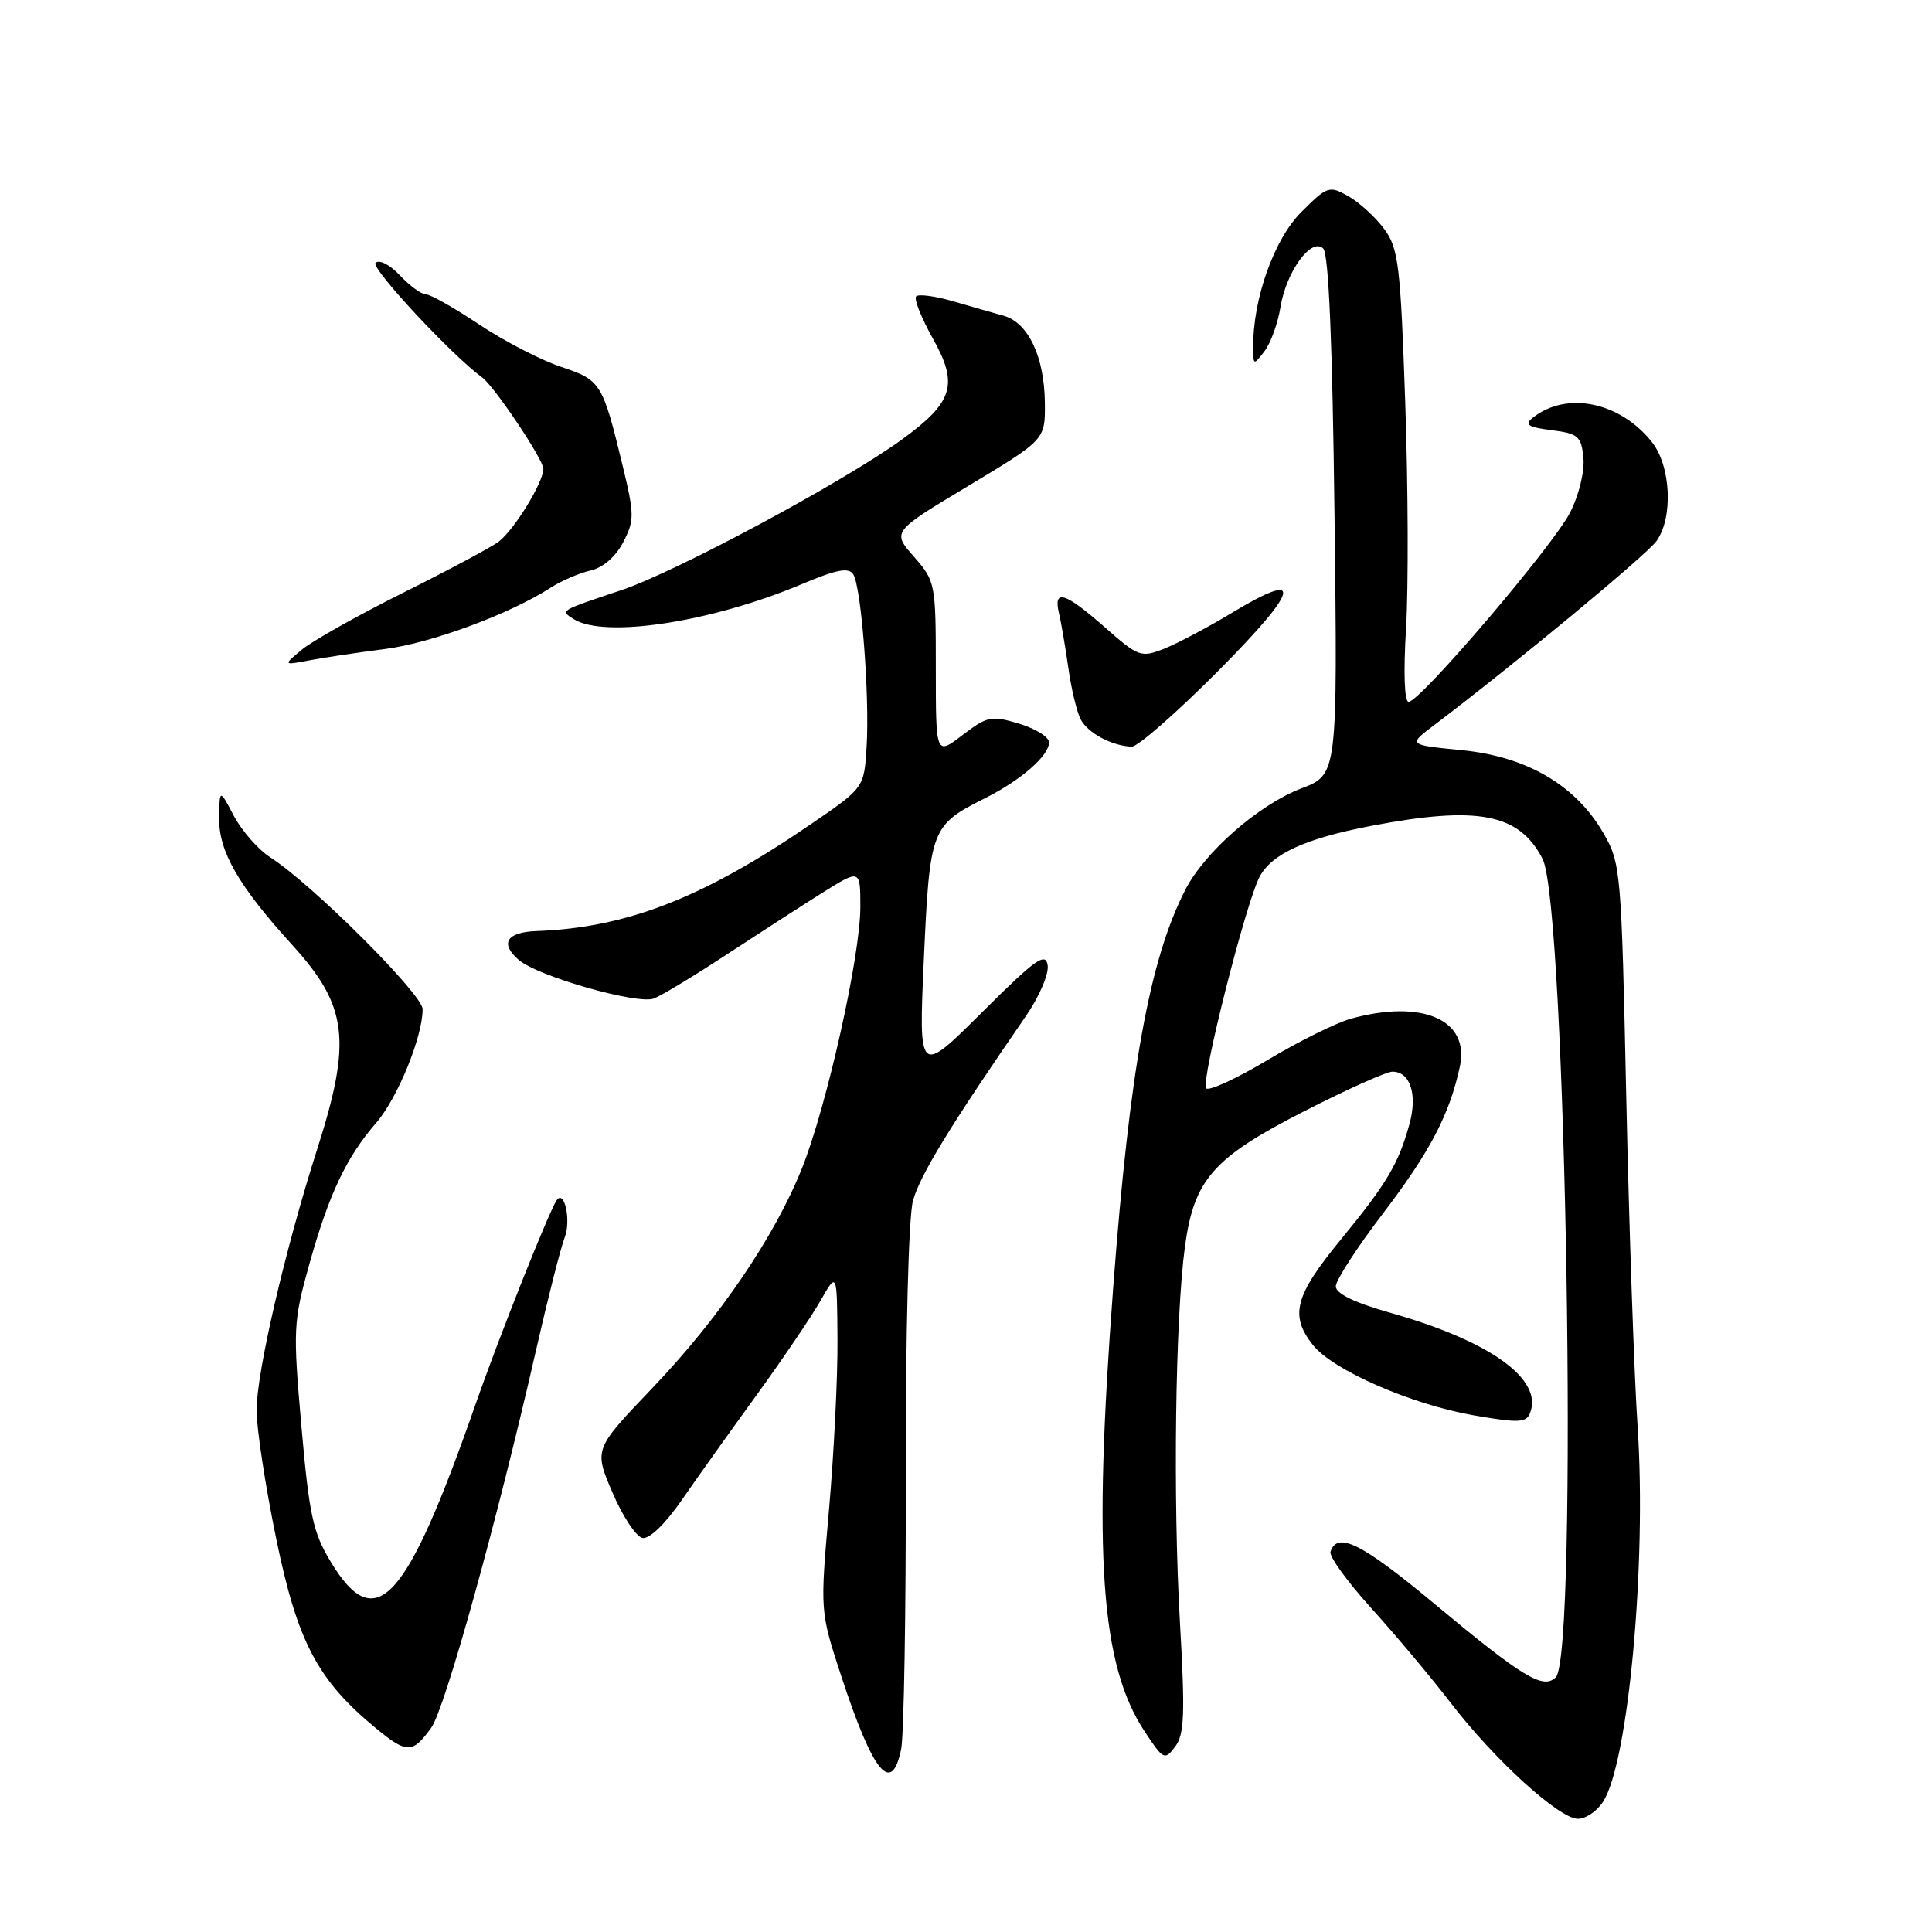 <?xml version="1.0" encoding="UTF-8" standalone="no"?>
<!DOCTYPE svg PUBLIC "-//W3C//DTD SVG 1.1//EN" "http://www.w3.org/Graphics/SVG/1.1/DTD/svg11.dtd" >
<svg xmlns="http://www.w3.org/2000/svg" xmlns:xlink="http://www.w3.org/1999/xlink" version="1.1" viewBox="0 0 256 256">
 <g >
 <path fill="currentColor"
d=" M 212.41 238.75 C 215.76 233.60 218.19 207.24 217.00 189.17 C 216.53 182.20 215.86 162.55 215.49 145.50 C 214.84 115.22 214.77 114.40 212.44 110.36 C 208.78 104.04 202.31 100.25 193.69 99.40 C 186.57 98.70 186.57 98.70 190.01 96.10 C 200.73 87.98 218.25 73.48 219.52 71.66 C 221.72 68.53 221.40 61.78 218.91 58.61 C 214.68 53.24 207.56 51.78 203.08 55.37 C 201.96 56.27 202.46 56.60 205.58 57.00 C 209.13 57.45 209.53 57.80 209.81 60.68 C 209.98 62.47 209.22 65.61 208.05 67.90 C 205.80 72.32 188.17 93.00 186.65 93.00 C 186.09 93.00 185.95 89.09 186.31 83.25 C 186.63 77.89 186.59 64.42 186.20 53.32 C 185.57 35.02 185.30 32.88 183.40 30.32 C 182.25 28.77 180.12 26.83 178.67 26.00 C 176.13 24.57 175.88 24.65 172.41 28.12 C 168.82 31.71 166.01 39.62 166.05 46.00 C 166.06 48.43 166.10 48.45 167.56 46.53 C 168.38 45.44 169.32 42.84 169.66 40.74 C 170.42 35.99 173.78 31.38 175.34 32.94 C 176.06 33.66 176.56 45.52 176.83 68.33 C 177.24 102.64 177.24 102.64 172.43 104.47 C 166.78 106.63 159.58 112.93 157.03 117.96 C 152.31 127.21 149.68 141.76 147.51 170.53 C 144.82 206.15 145.84 220.59 151.67 229.43 C 154.15 233.19 154.33 233.28 155.72 231.43 C 156.94 229.82 157.04 227.09 156.35 215.00 C 155.41 198.63 155.73 174.64 157.01 165.18 C 158.22 156.25 160.76 153.38 172.98 147.16 C 178.54 144.32 183.73 142.00 184.50 142.00 C 186.86 142.00 187.84 145.00 186.77 148.91 C 185.30 154.24 183.79 156.79 177.60 164.33 C 171.56 171.70 170.88 174.30 173.95 178.20 C 176.58 181.55 187.00 186.10 195.33 187.55 C 201.26 188.57 202.24 188.53 202.75 187.21 C 204.47 182.73 197.41 177.68 184.25 173.96 C 179.48 172.61 177.00 171.41 177.00 170.45 C 177.00 169.64 179.83 165.27 183.30 160.73 C 189.47 152.63 192.08 147.66 193.44 141.32 C 194.78 135.12 188.46 132.36 178.98 134.99 C 177.05 135.53 172.10 137.98 167.99 140.44 C 163.88 142.90 160.20 144.60 159.82 144.21 C 159.05 143.43 165.09 119.56 166.92 116.15 C 168.54 113.13 173.00 111.10 181.66 109.44 C 195.82 106.73 201.29 107.78 204.40 113.81 C 207.53 119.90 209.14 219.26 206.15 222.25 C 204.49 223.91 201.79 222.27 190.12 212.55 C 180.44 204.49 177.21 202.87 176.30 205.61 C 176.09 206.22 178.53 209.59 181.72 213.11 C 184.90 216.62 189.62 222.25 192.21 225.62 C 198.04 233.21 206.60 241.00 209.09 241.00 C 210.11 241.00 211.61 239.99 212.41 238.75 Z  M 119.41 231.75 C 119.77 229.96 120.05 213.72 120.02 195.66 C 119.99 176.78 120.39 161.25 120.97 159.12 C 121.86 155.79 125.98 149.06 135.86 134.75 C 137.69 132.11 139.00 129.07 138.82 127.90 C 138.55 126.12 137.18 127.10 130.11 134.15 C 121.72 142.50 121.72 142.50 122.42 127.01 C 123.20 109.82 123.38 109.35 130.50 105.78 C 135.28 103.38 139.00 100.14 139.00 98.37 C 139.00 97.66 137.22 96.55 135.04 95.89 C 131.35 94.79 130.83 94.89 127.54 97.40 C 124.00 100.10 124.00 100.10 124.00 88.59 C 124.00 77.30 123.94 77.00 121.10 73.76 C 118.19 70.45 118.19 70.45 128.35 64.36 C 138.50 58.26 138.50 58.26 138.45 53.38 C 138.39 47.28 136.25 42.76 133.00 41.84 C 131.62 41.46 128.59 40.59 126.25 39.91 C 123.90 39.23 121.72 38.94 121.40 39.27 C 121.07 39.59 122.07 42.10 123.60 44.84 C 127.04 50.96 126.33 53.29 119.48 58.26 C 111.73 63.88 89.66 75.73 82.38 78.18 C 74.06 80.97 74.20 80.88 76.03 82.04 C 80.09 84.61 94.25 82.44 106.15 77.44 C 110.88 75.44 112.47 75.14 113.07 76.12 C 114.13 77.82 115.24 92.22 114.83 98.94 C 114.50 104.38 114.50 104.38 107.50 109.17 C 93.16 118.99 83.06 122.93 71.08 123.37 C 67.12 123.52 66.20 125.00 68.73 127.19 C 71.23 129.36 84.46 133.14 86.64 132.31 C 87.63 131.93 91.92 129.34 96.16 126.56 C 100.40 123.78 106.15 120.07 108.93 118.32 C 114.00 115.15 114.00 115.15 114.00 120.20 C 114.00 126.68 109.54 146.63 106.25 154.84 C 102.63 163.90 95.28 174.69 86.39 183.98 C 78.70 192.03 78.70 192.03 81.15 197.76 C 82.49 200.91 84.29 203.62 85.13 203.79 C 86.04 203.96 88.14 201.94 90.32 198.79 C 92.33 195.88 96.79 189.62 100.24 184.87 C 103.68 180.13 107.49 174.50 108.71 172.37 C 110.91 168.50 110.91 168.50 110.97 177.50 C 111.01 182.45 110.50 192.57 109.85 200.00 C 108.66 213.50 108.66 213.50 111.44 222.00 C 115.69 234.97 118.15 237.97 119.41 231.75 Z  M 57.14 228.94 C 58.96 226.44 65.93 201.30 71.00 179.02 C 72.57 172.13 74.29 165.34 74.84 163.92 C 75.68 161.71 74.79 157.60 73.77 159.03 C 72.78 160.43 66.22 176.90 63.04 186.00 C 53.80 212.43 49.80 216.80 43.85 206.99 C 41.47 203.08 40.97 200.75 39.94 189.00 C 38.81 176.12 38.86 175.13 40.99 167.50 C 43.59 158.21 45.89 153.35 49.85 148.78 C 52.68 145.51 56.00 137.38 56.00 133.72 C 56.00 131.76 41.33 117.13 35.85 113.63 C 34.24 112.60 32.06 110.12 31.00 108.13 C 29.09 104.50 29.09 104.50 29.04 108.45 C 28.99 112.85 31.65 117.44 38.73 125.22 C 46.08 133.30 46.64 137.85 42.04 152.24 C 37.76 165.63 34.00 181.82 34.00 186.89 C 34.00 189.30 35.17 196.95 36.60 203.89 C 39.42 217.58 42.07 222.62 49.81 229.00 C 53.93 232.39 54.65 232.38 57.14 228.94 Z  M 161.45 88.87 C 172.27 77.97 172.86 75.38 163.19 81.23 C 160.06 83.12 156.05 85.24 154.28 85.95 C 151.18 87.17 150.87 87.06 146.39 83.11 C 141.11 78.47 139.54 77.98 140.32 81.25 C 140.61 82.49 141.17 85.75 141.56 88.50 C 141.94 91.25 142.68 94.31 143.19 95.31 C 144.14 97.13 147.28 98.82 149.95 98.94 C 150.74 98.97 155.91 94.44 161.45 88.87 Z  M 51.00 86.00 C 57.17 85.21 67.56 81.36 73.00 77.85 C 74.38 76.96 76.73 75.95 78.23 75.60 C 79.91 75.22 81.59 73.76 82.58 71.84 C 84.08 68.95 84.07 68.18 82.48 61.61 C 79.83 50.70 79.62 50.37 74.31 48.60 C 71.67 47.72 66.80 45.20 63.50 43.00 C 60.20 40.80 57.02 39.00 56.42 39.00 C 55.83 39.00 54.29 37.87 52.99 36.49 C 51.65 35.07 50.25 34.35 49.76 34.84 C 49.09 35.51 59.88 47.10 63.86 49.99 C 65.50 51.18 72.00 60.88 72.00 62.13 C 71.99 63.91 68.20 70.11 66.12 71.74 C 65.23 72.44 59.55 75.48 53.50 78.50 C 47.45 81.52 41.38 84.93 40.00 86.08 C 37.50 88.16 37.50 88.16 41.00 87.50 C 42.92 87.13 47.42 86.46 51.00 86.00 Z "/>
</g>
</svg>